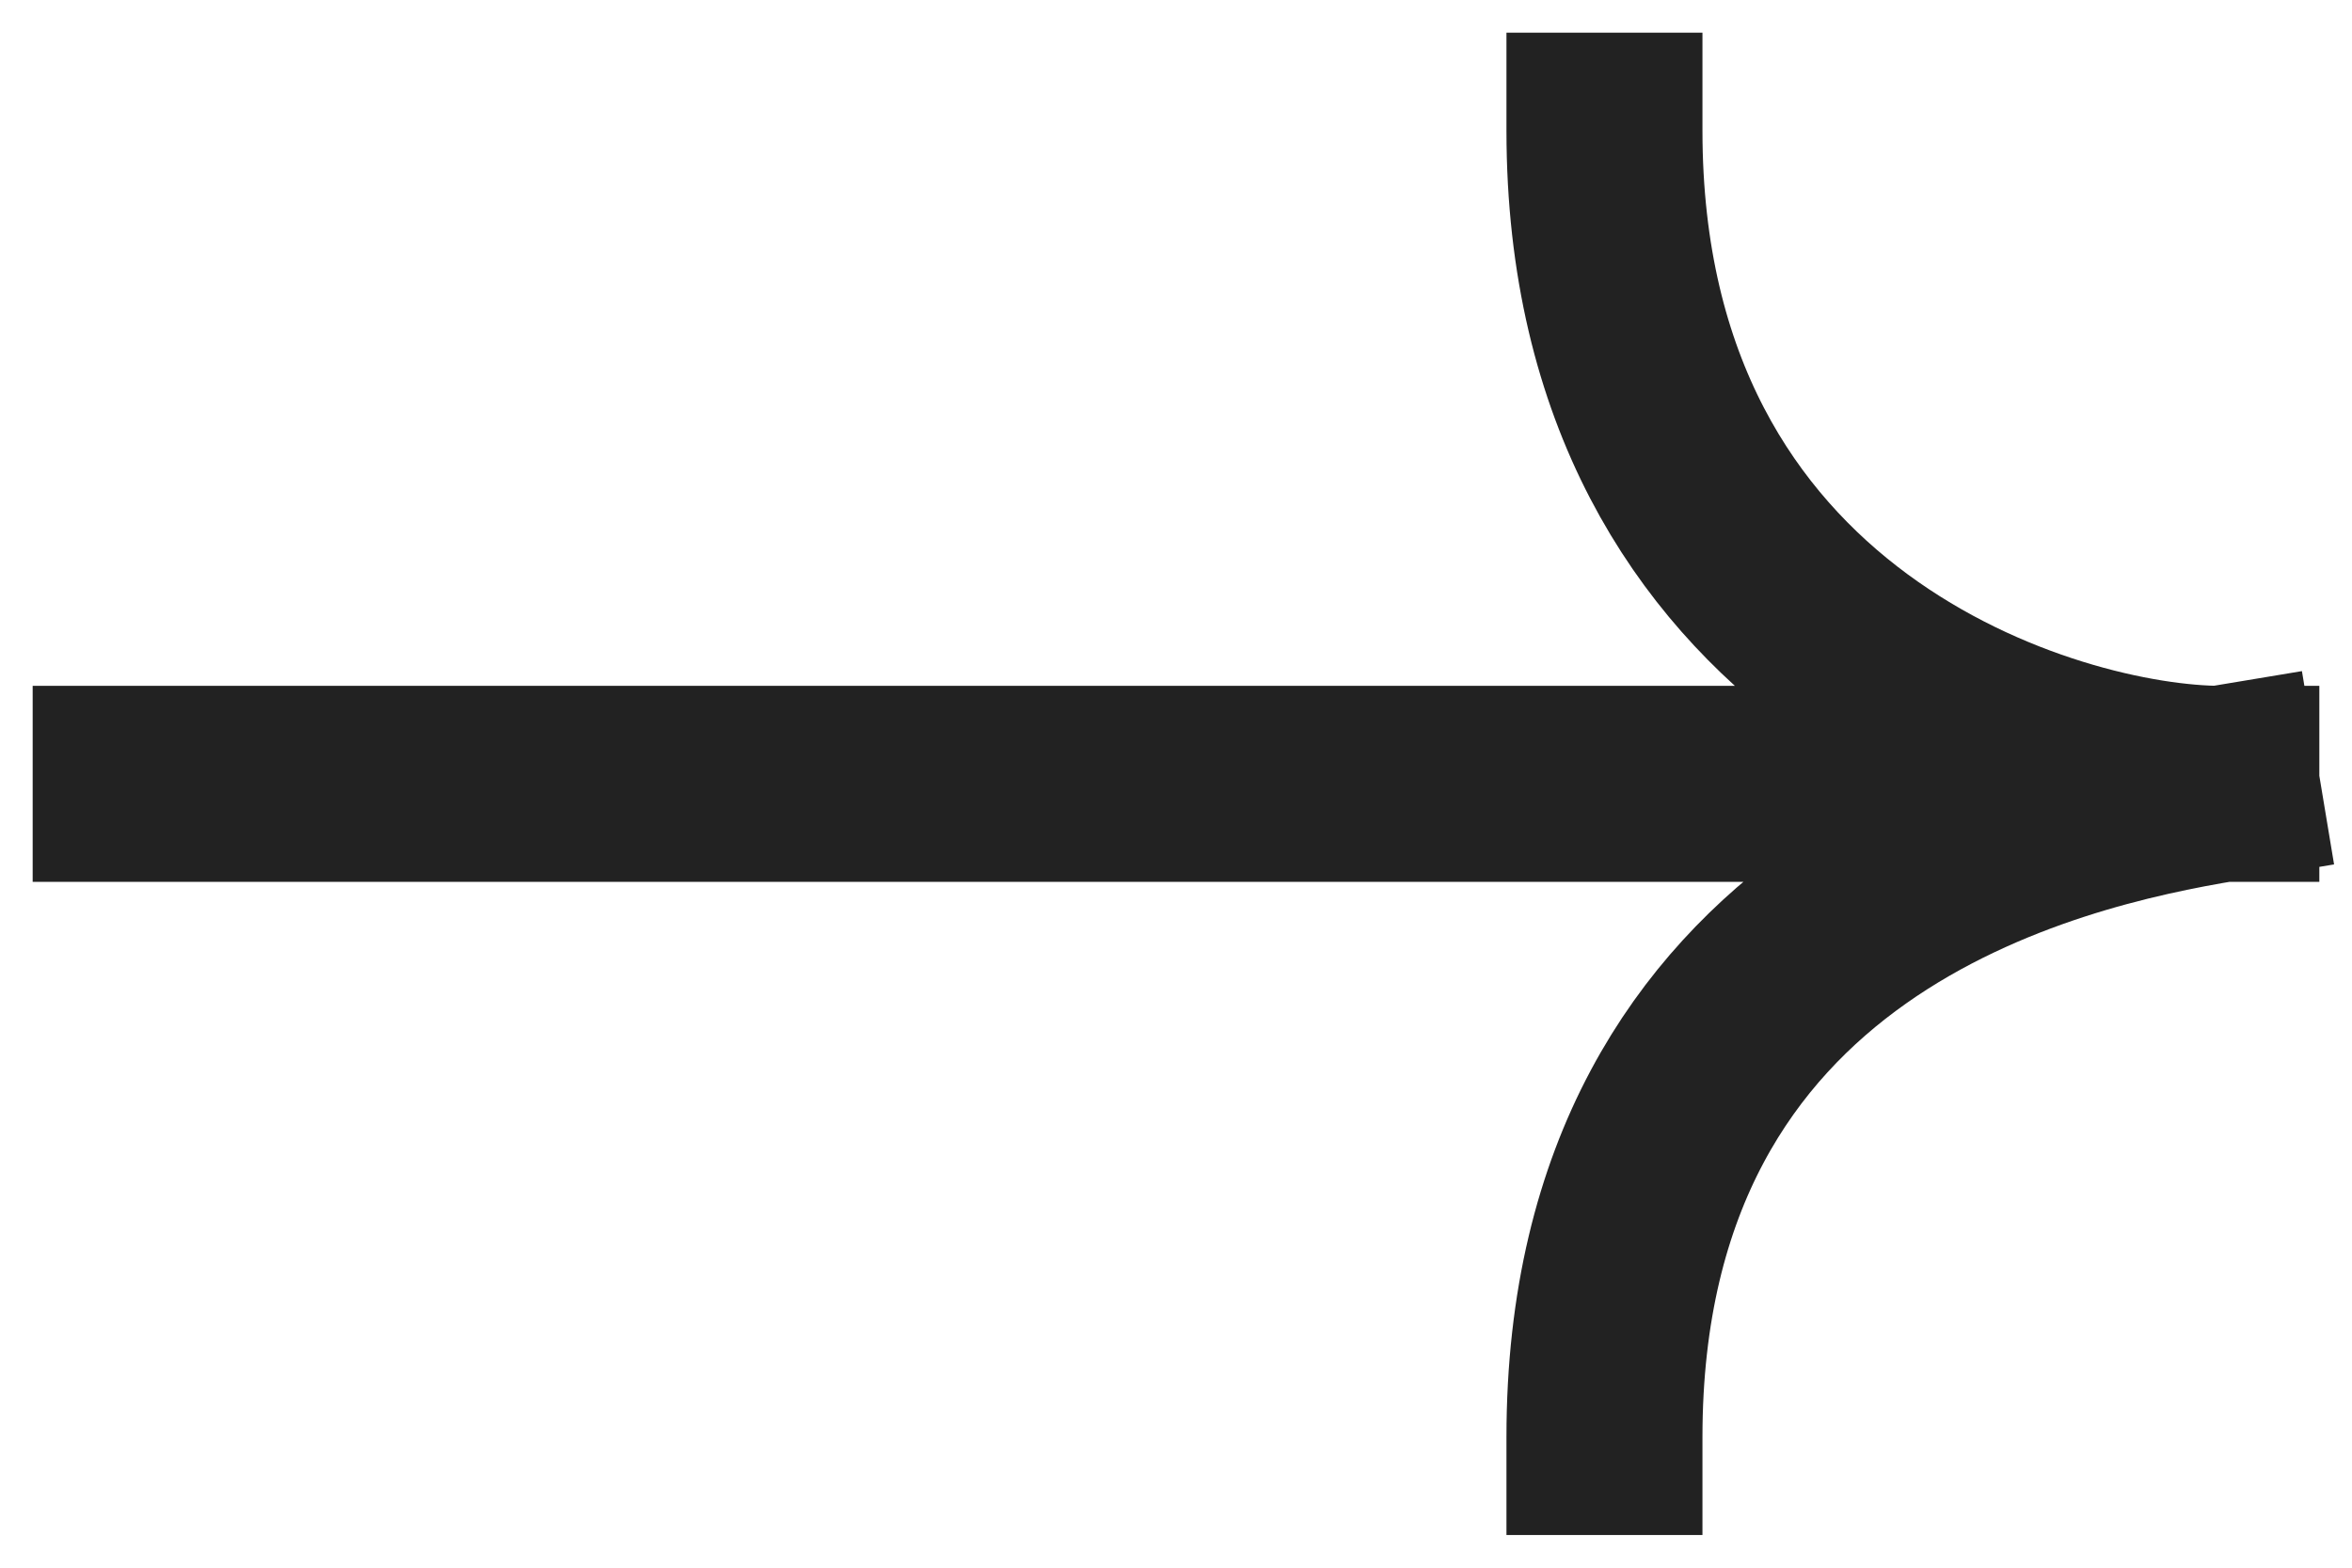 <svg width="18" height="12" viewBox="0 0 18 12" fill="none" xmlns="http://www.w3.org/2000/svg">
<path d="M1 6H17M17 6C15.707 6 12.279 5 12.279 1M17 6C15.707 6.215 12.279 6.968 12.279 11" stroke="#222222" stroke-width="1.5" stroke-linecap="square"/>
</svg>
